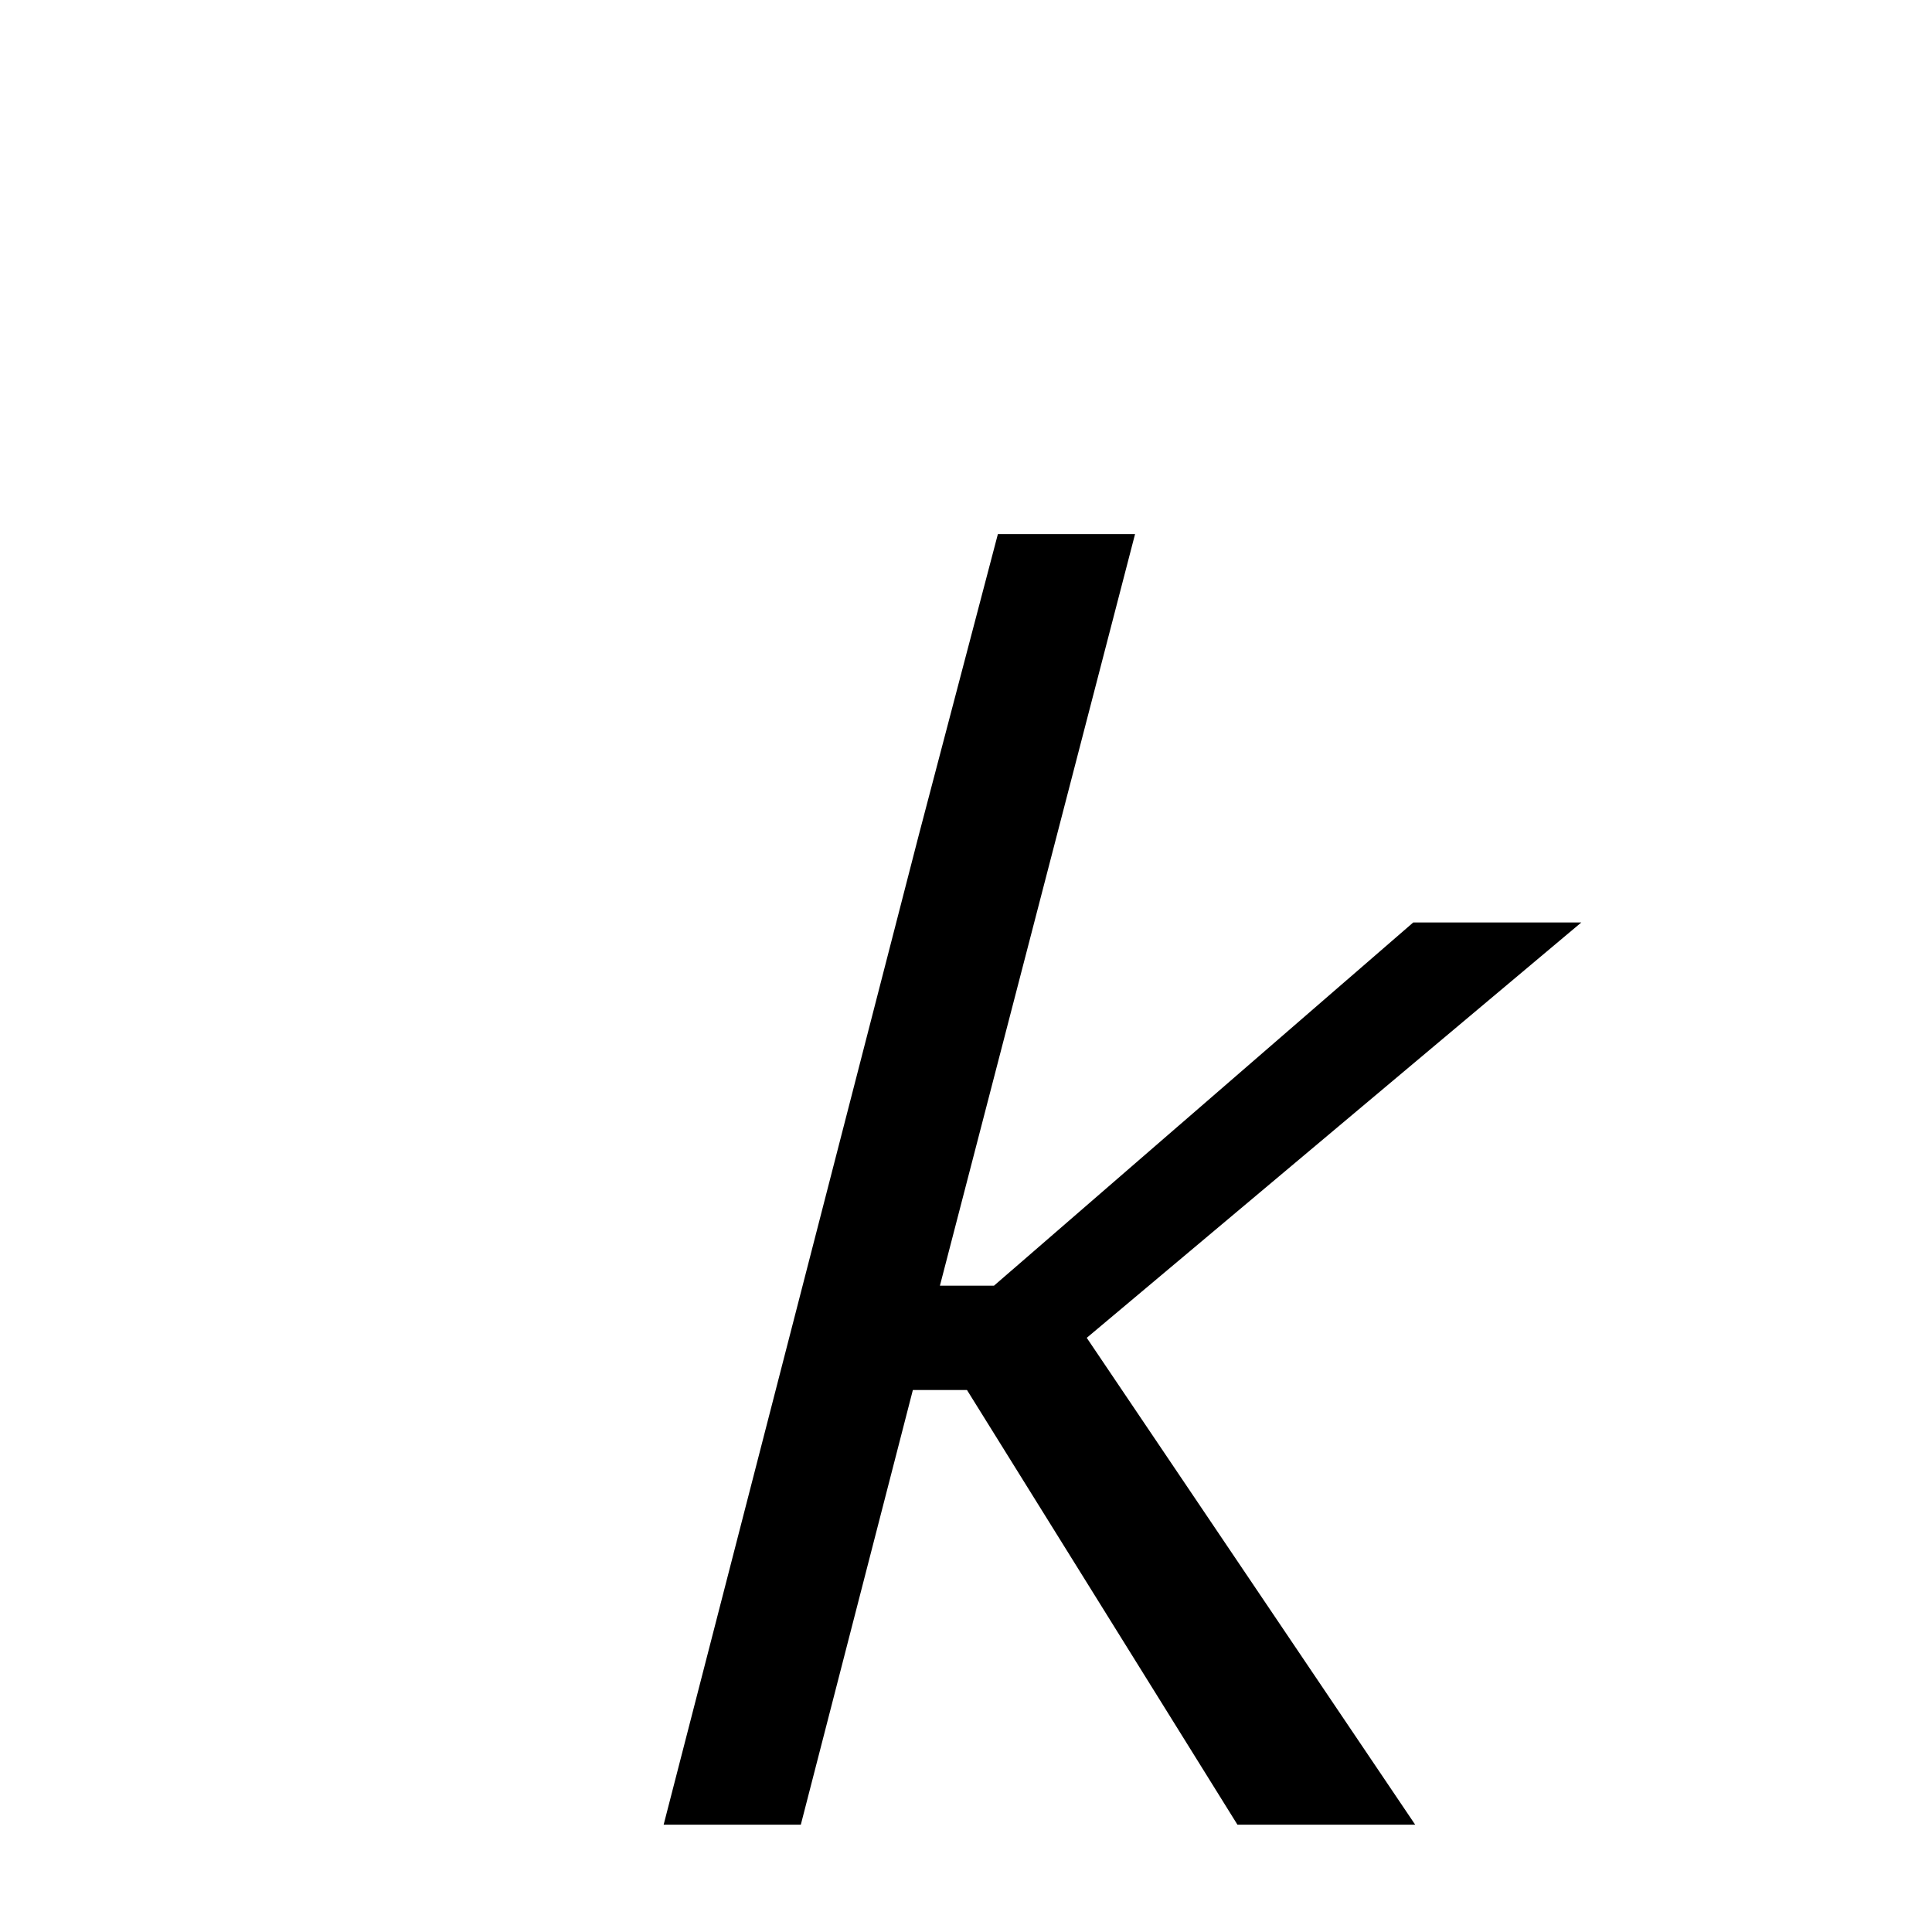 <svg xmlns="http://www.w3.org/2000/svg" xmlns:xlink="http://www.w3.org/1999/xlink" width="50px" height="50px" style="-ms-transform: rotate(360deg); -webkit-transform: rotate(360deg); transform: rotate(360deg);" preserveAspectRatio="xMidYMid meet" viewBox="0 0 24 24"><path d="m 14.1 6.635 l -2.424 9.336 l 0.672 0.0 l 5.208 -4.512 l 2.088 0.0 l -6.144 5.16 l 4.08 6.048 l -2.208 0.0 l -3.36 -5.4 l -0.672 0.0 l -1.392 5.4 l -1.704 0.0 l 3.168 -12.288 l 0.984 -3.744 l 1.704 -2.384185791015625e-07" fill="currentColor"/></svg>